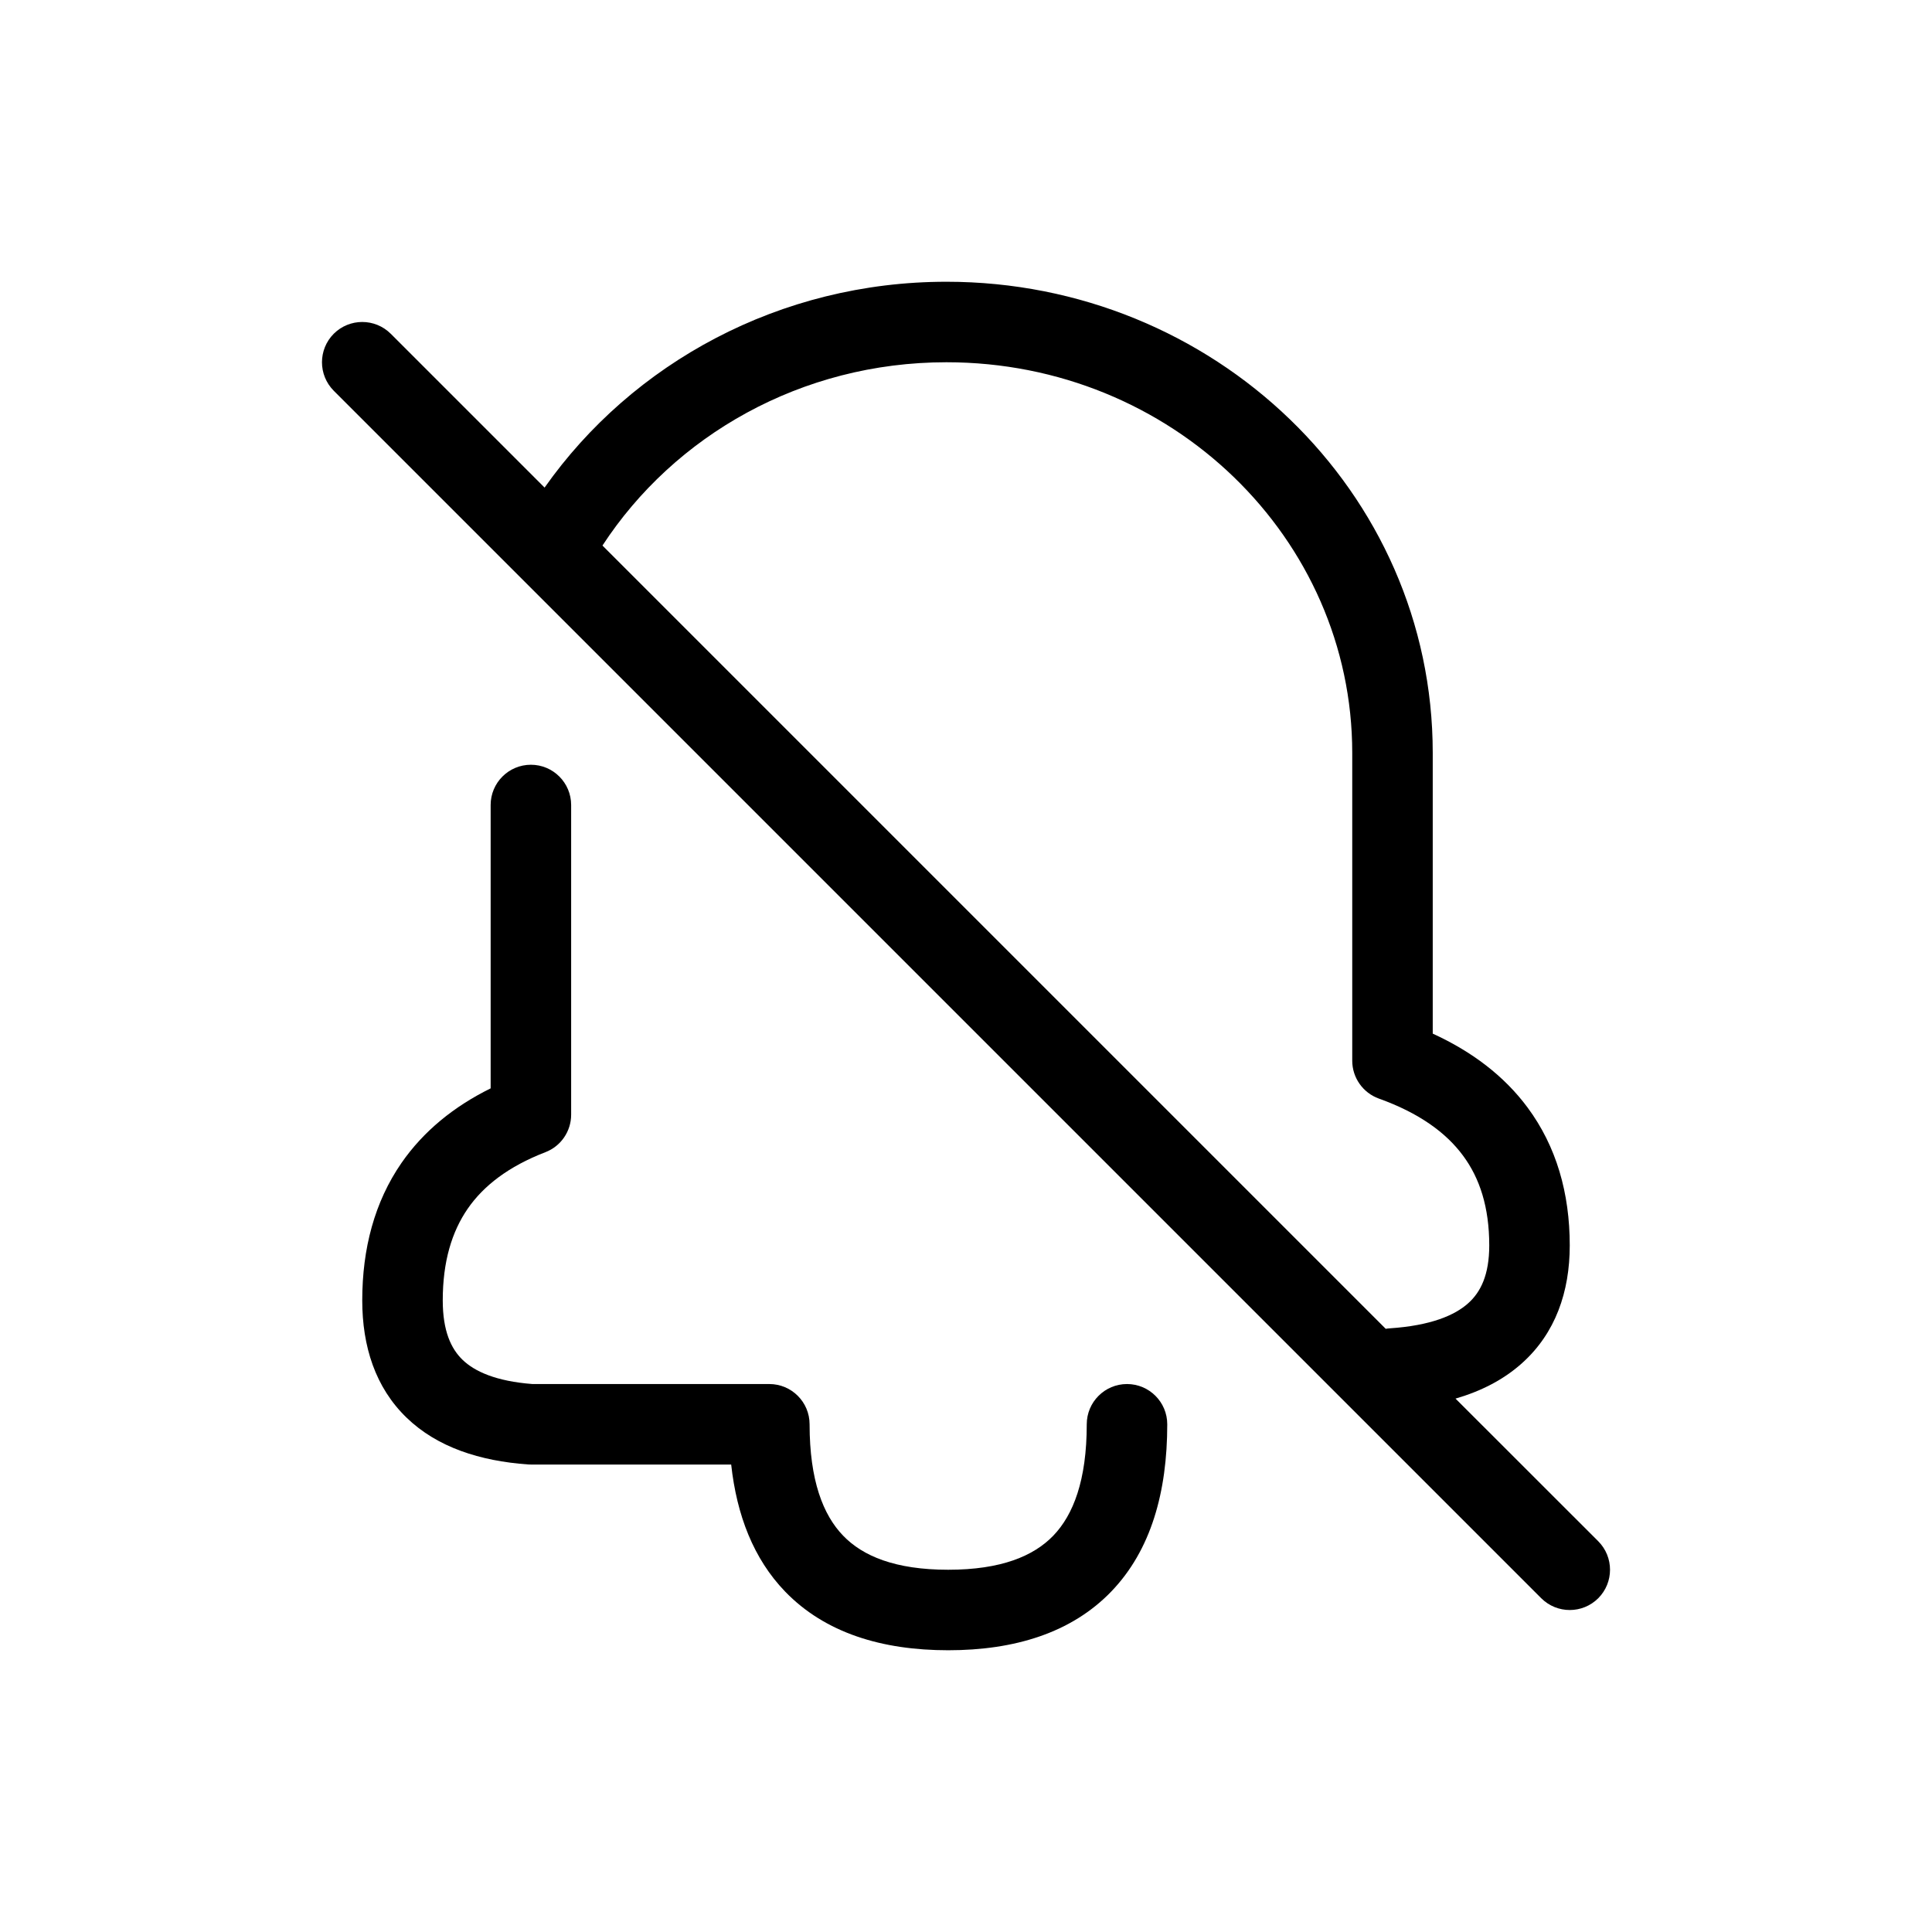 <svg width="24" height="24" viewBox="0 0 24 24" xmlns="http://www.w3.org/2000/svg">
<path fill-rule="evenodd" clip-rule="evenodd" d="M6.765 6.057C7.854 4.511 9.687 3.5 11.757 3.5C15.077 3.5 17.798 6.104 17.798 9.353V12.84C18.283 13.062 18.684 13.364 18.976 13.758C19.334 14.241 19.5 14.822 19.5 15.471C19.5 16.048 19.322 16.561 18.909 16.932C18.679 17.139 18.398 17.282 18.081 17.374L19.854 19.146C20.049 19.342 20.049 19.658 19.854 19.854C19.658 20.049 19.342 20.049 19.146 19.854L4.146 4.854C3.951 4.658 3.951 4.342 4.146 4.146C4.342 3.951 4.658 3.951 4.854 4.146L6.765 6.057ZM7.484 6.777C8.374 5.413 9.952 4.5 11.757 4.5C14.558 4.5 16.798 6.689 16.798 9.353V13.177C16.798 13.387 16.931 13.576 17.129 13.647C17.628 13.826 17.962 14.069 18.173 14.354C18.382 14.635 18.5 14.997 18.5 15.471C18.5 15.836 18.394 16.05 18.24 16.188C18.072 16.34 17.773 16.467 17.265 16.501C17.247 16.502 17.231 16.504 17.214 16.507L7.484 6.777Z"/>
<path d="M7.095 10C7.095 9.724 6.871 9.5 6.595 9.5C6.319 9.5 6.095 9.724 6.095 10V13.52C5.637 13.746 5.261 14.052 4.987 14.447C4.653 14.931 4.5 15.51 4.5 16.154C4.5 16.724 4.662 17.236 5.052 17.612C5.432 17.979 5.962 18.149 6.56 18.192C6.572 18.193 6.583 18.193 6.595 18.193H9.083C9.152 18.821 9.36 19.363 9.752 19.77C10.249 20.285 10.956 20.5 11.779 20.5C12.601 20.5 13.309 20.285 13.805 19.77C14.298 19.258 14.5 18.535 14.5 17.693C14.5 17.417 14.276 17.193 14 17.193C13.724 17.193 13.5 17.417 13.5 17.693C13.5 18.39 13.332 18.819 13.085 19.076C12.84 19.33 12.437 19.5 11.779 19.5C11.12 19.5 10.717 19.33 10.473 19.076C10.225 18.819 10.057 18.39 10.057 17.693C10.057 17.417 9.833 17.193 9.557 17.193H6.614C6.159 17.158 5.895 17.036 5.746 16.892C5.604 16.755 5.5 16.535 5.5 16.154C5.5 15.671 5.613 15.301 5.81 15.015C6.007 14.73 6.316 14.49 6.775 14.313C6.968 14.239 7.095 14.053 7.095 13.847V10Z"/>
</svg>
